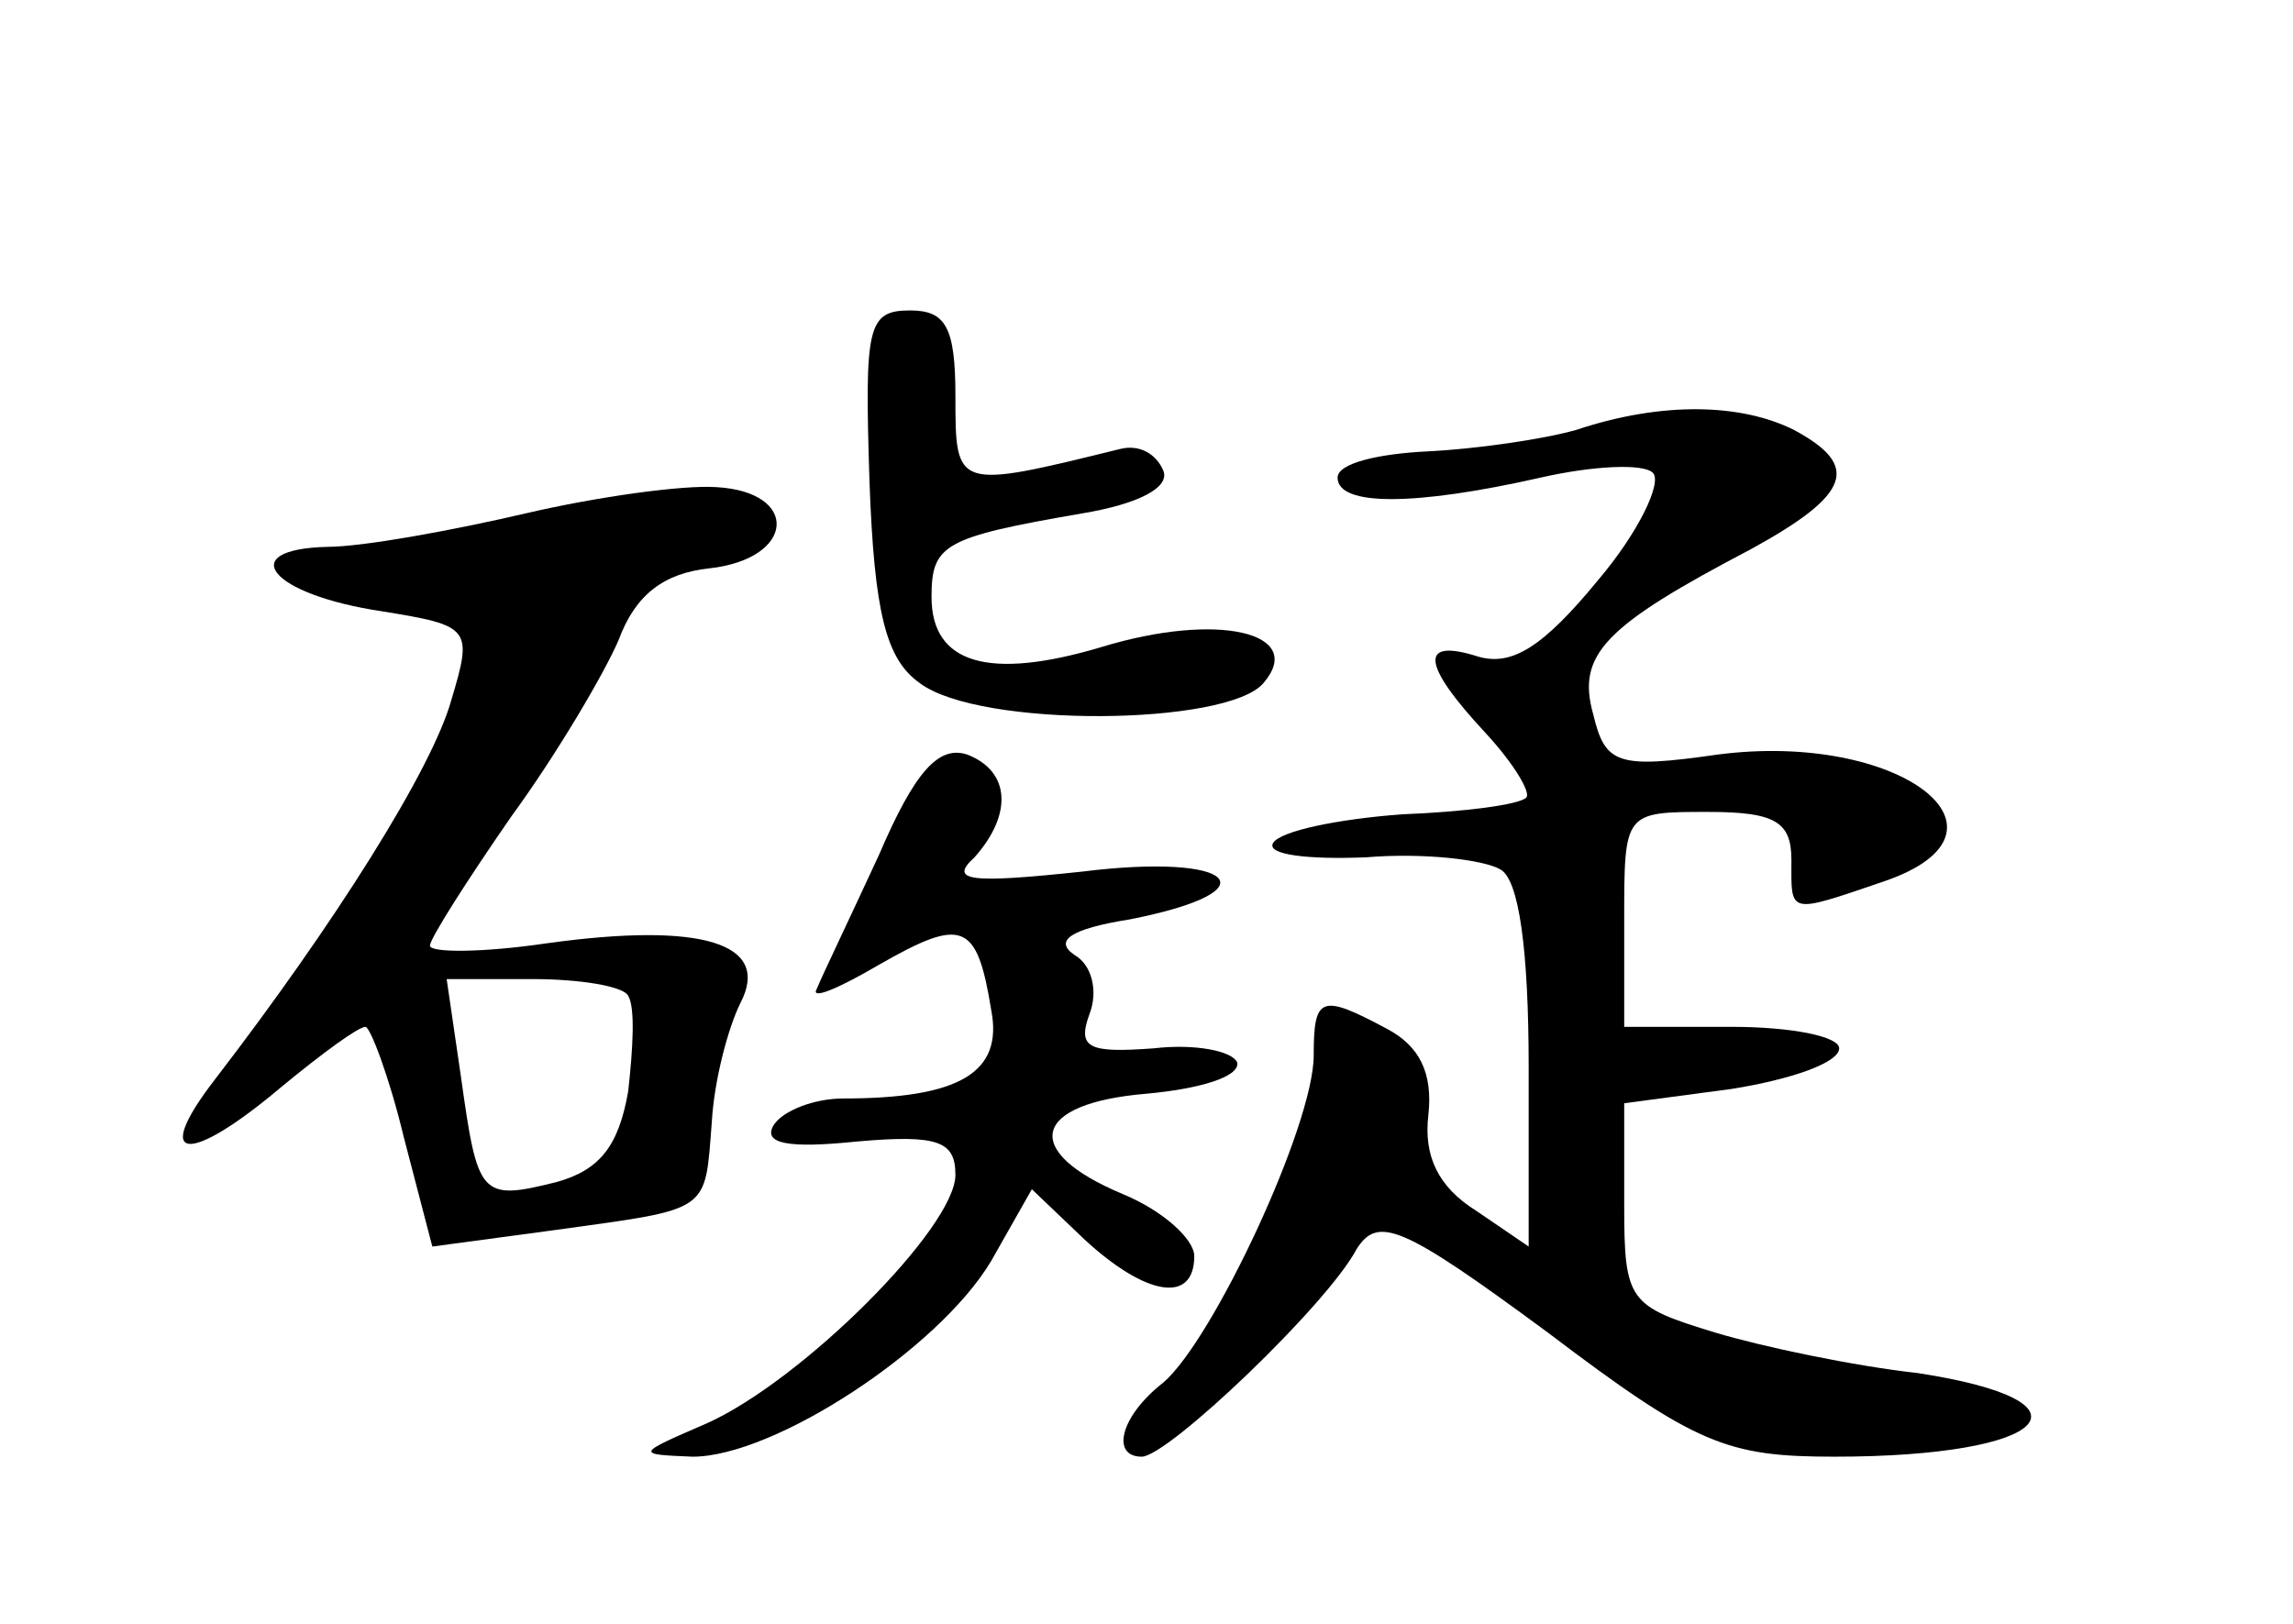 <?xml version="1.0" standalone="no"?>
<!DOCTYPE svg PUBLIC "-//W3C//DTD SVG 20010904//EN"
 "http://www.w3.org/TR/2001/REC-SVG-20010904/DTD/svg10.dtd">
<svg version="1.0" xmlns="http://www.w3.org/2000/svg"
 width="96pt" height="68pt" viewBox="0 0 96 68"
 preserveAspectRatio="xMidYMid meet">
<g transform="translate(0,68) scale(0.1,-0.1)"
fill="#000000" stroke="none">
<path d="M364 479 c2 -56 7 -75 21 -85 25 -19 129 -18 144 0 18 21 -19 30 -68
15 -47 -14 -71 -7 -71 21 0 22 5 25 63 35 24 4 37 11 34 18 -3 7 -10 11 -18 9
-69 -17 -69 -17 -69 22 0 29 -4 36 -19 36 -18 0 -19 -7 -17 -71z"/>
<path d="M660 500 c-14 -4 -42 -8 -62 -9 -21 -1 -38 -5 -38 -11 0 -12 32 -12
85 0 22 5 43 6 47 2 4 -4 -6 -25 -23 -45 -23 -28 -36 -36 -50 -32 -25 8 -24
-3 3 -32 12 -13 19 -25 17 -27 -3 -3 -26 -6 -52 -7 -27 -2 -51 -7 -54 -12 -3
-5 15 -7 39 -6 24 2 49 -1 56 -5 8 -4 12 -34 12 -83 l0 -75 -22 15 c-16 10
-22 23 -20 40 2 18 -4 29 -17 36 -28 15 -31 14 -31 -11 0 -29 -42 -119 -63
-137 -18 -14 -22 -31 -9 -31 11 0 78 64 90 87 9 14 19 10 80 -35 62 -47 75
-52 120 -52 90 0 113 23 35 35 -27 3 -65 11 -85 17 -36 11 -38 13 -38 53 l0
43 45 6 c25 4 45 11 45 17 0 5 -20 9 -45 9 l-45 0 0 45 c0 45 0 45 35 45 28 0
35 -4 35 -20 0 -23 -2 -23 39 -9 61 21 6 63 -70 53 -42 -6 -47 -4 -52 17 -7
25 5 37 66 69 42 23 46 35 18 50 -22 11 -55 12 -91 0z"/>
<path d="M220 465 c-30 -7 -68 -14 -83 -14 -39 -1 -24 -20 23 -27 37 -6 38 -7
29 -37 -8 -29 -49 -94 -99 -159 -27 -35 -11 -36 28 -3 17 14 32 25 35 25 2 0
10 -21 16 -46 l12 -46 52 7 c65 9 62 7 65 45 1 18 7 40 12 50 13 25 -16 34
-81 25 -27 -4 -49 -4 -49 -1 0 3 16 28 34 54 19 26 39 60 45 74 7 19 19 28 38
30 36 4 38 32 3 34 -14 1 -50 -4 -80 -11z m43 -202 c3 -5 2 -22 0 -40 -4 -23
-12 -33 -30 -38 -32 -8 -33 -6 -40 44 l-6 41 36 0 c20 0 38 -3 40 -7z"/>
<path d="M368 322 c-12 -26 -24 -51 -26 -56 -3 -5 9 0 26 10 35 20 41 18 47
-19 5 -26 -13 -37 -62 -37 -12 0 -25 -5 -29 -11 -5 -8 6 -10 35 -7 34 3 41 0
41 -14 0 -22 -64 -86 -104 -104 -30 -13 -30 -13 -6 -14 34 0 103 45 125 82
l17 30 22 -21 c26 -24 46 -27 46 -7 0 7 -13 19 -30 26 -43 18 -38 38 10 42 22
2 39 7 38 13 -2 5 -18 8 -35 6 -27 -2 -32 0 -27 14 4 10 1 21 -6 25 -9 6 -2
11 23 15 61 12 44 28 -20 20 -47 -5 -56 -4 -45 6 16 18 15 36 -3 43 -12 4 -22
-7 -37 -42z"/>
</g>
</svg>

